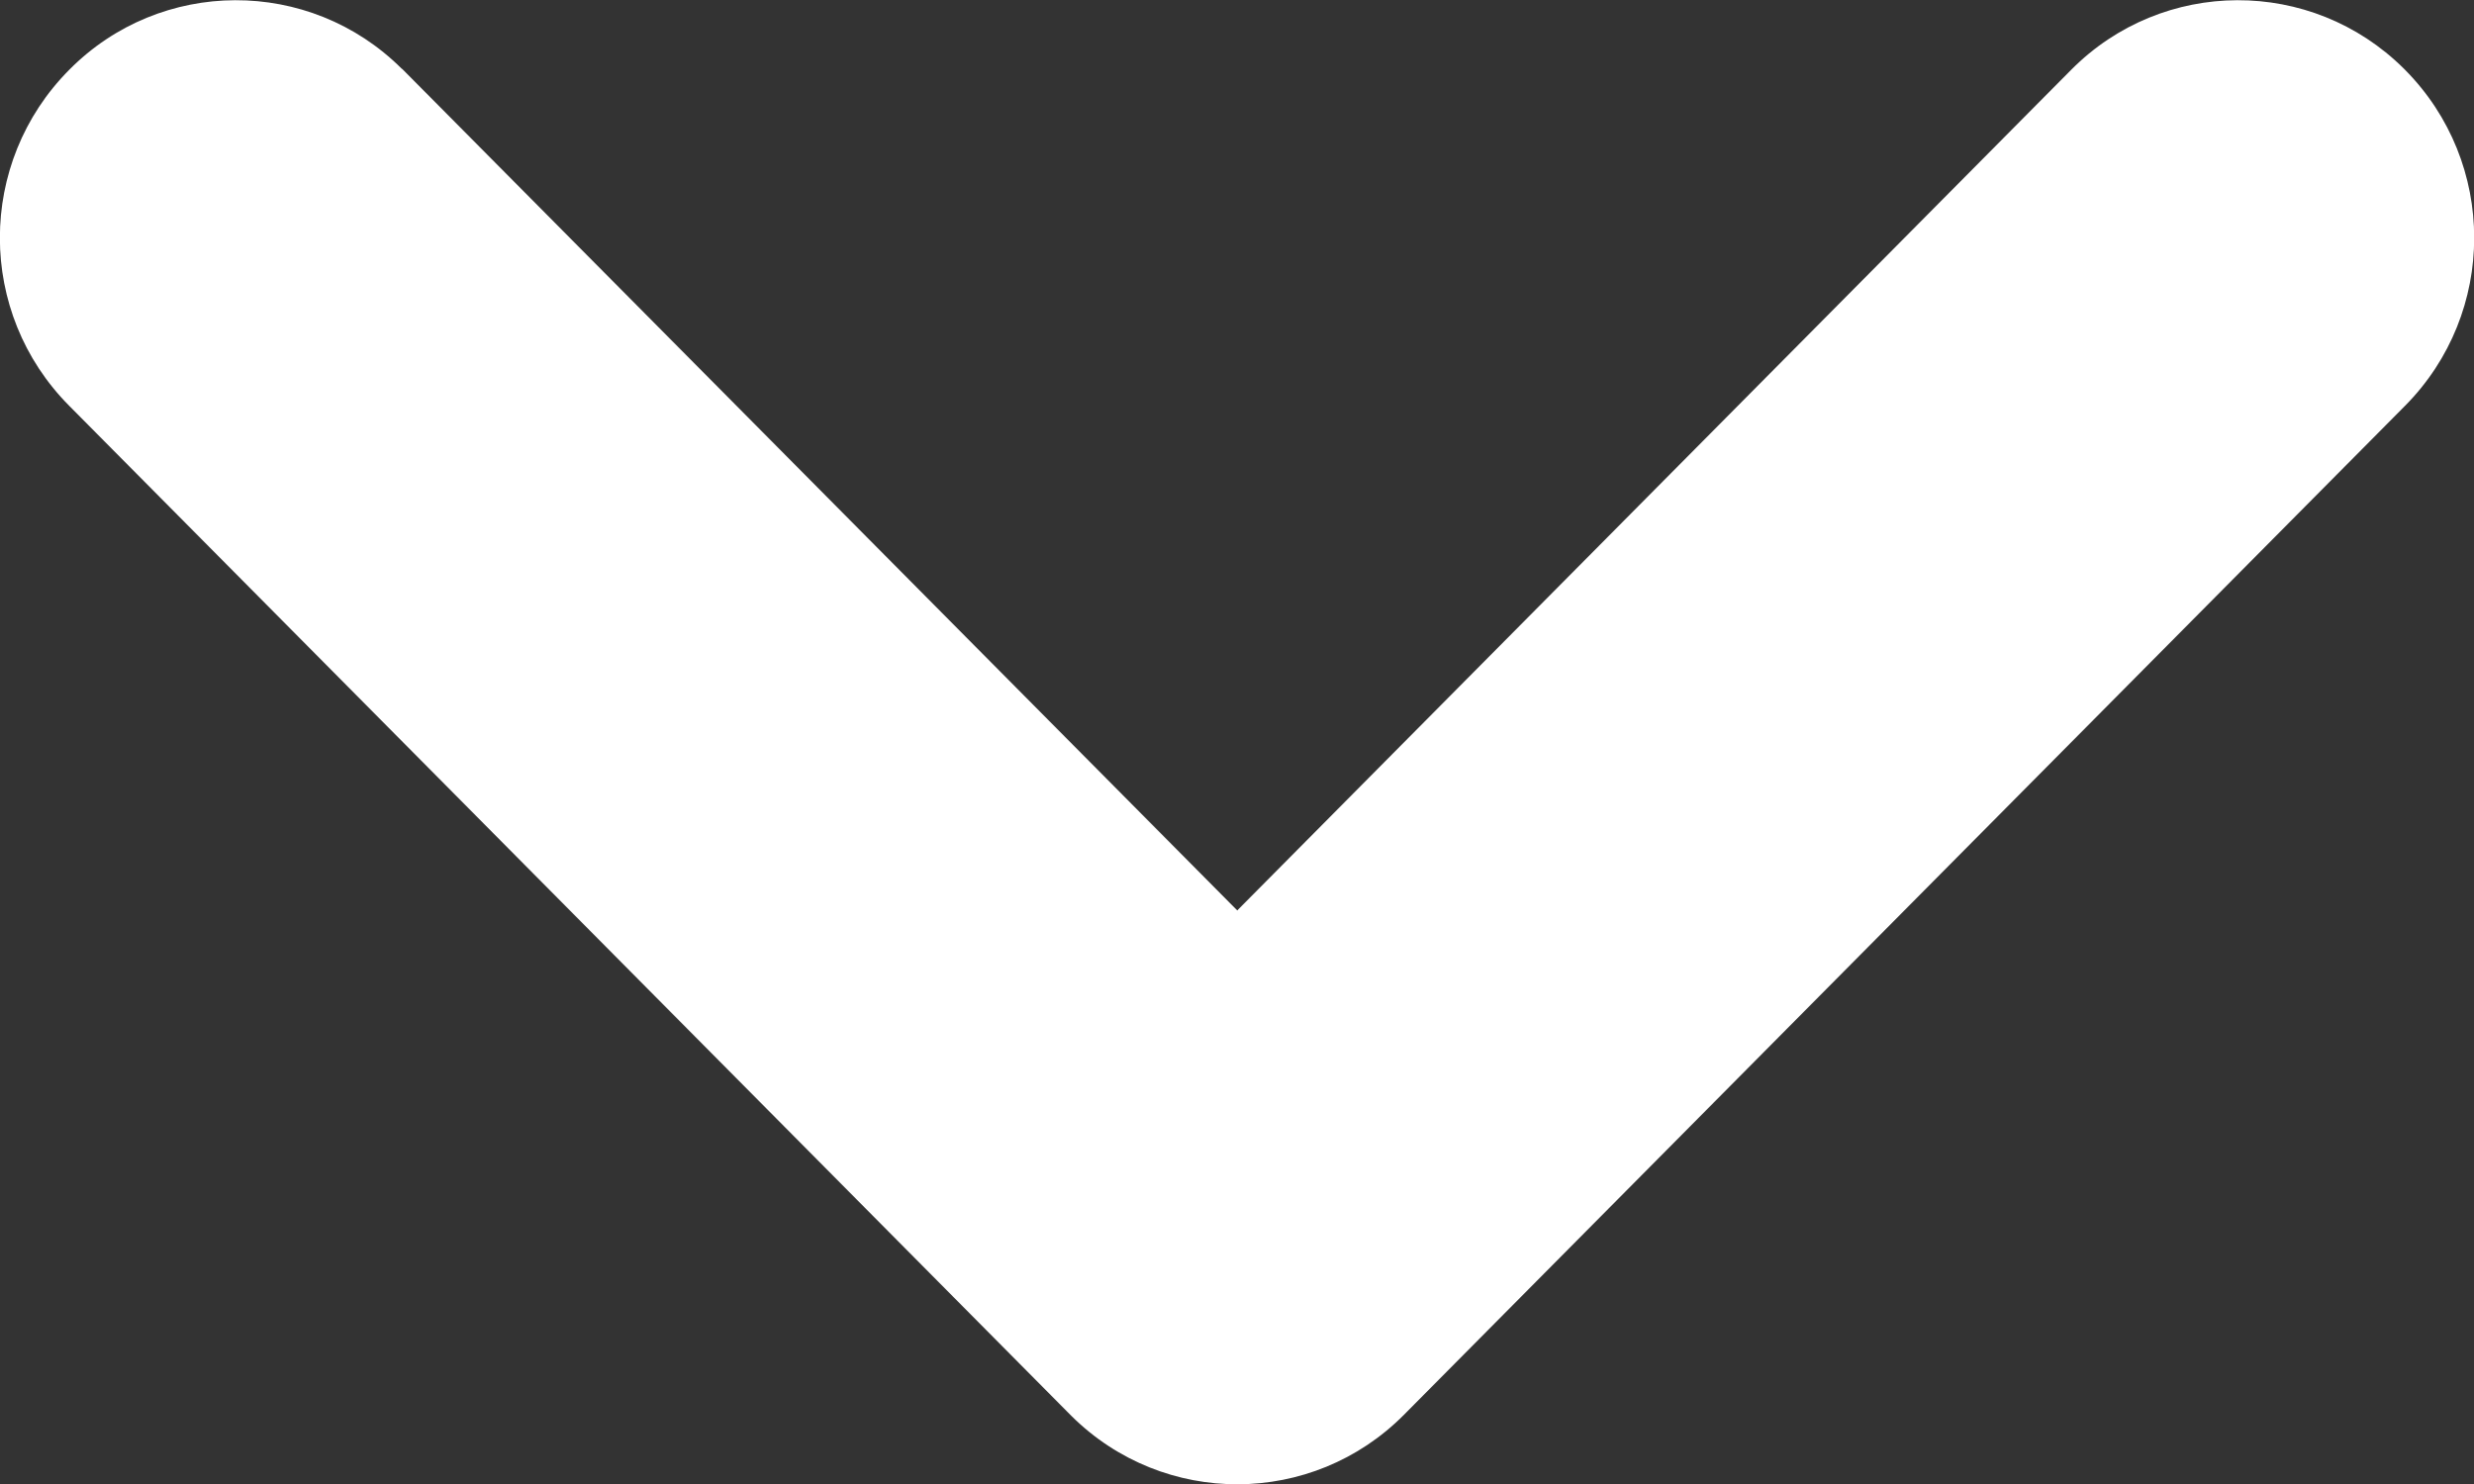 <?xml version="1.0" encoding="UTF-8"?>
<svg width="10px" height="6px" viewBox="0 0 10 6" version="1.1" xmlns="http://www.w3.org/2000/svg" xmlns:xlink="http://www.w3.org/1999/xlink">
  <rect x="0" y="0" width="10" height="6" fill="#333333" stroke="none"/>
  <!-- Generator: Sketch 63.1 (92452) - https://sketch.com -->
  <title>形状结合</title>
  <desc>Created with Sketch.</desc>
  <g id="页面-1" stroke="none" stroke-width="1" fill="none" fill-rule="evenodd">
    <g id="首页-工作台" transform="translate(-335, -384)" fill="#ffffff">
      <g id="编组-16" transform="translate(15, 359)">
        <path d="M323.64,23.28 L327.719,27.326 L327.719,27.326 C328.092,27.696 328.094,28.297 327.724,28.67 C327.723,28.671 327.721,28.673 327.719,28.675 L323.64,32.721 C323.264,33.095 322.657,33.095 322.281,32.721 C321.908,32.352 321.906,31.75 322.276,31.378 C322.277,31.376 322.279,31.374 322.281,31.372 L325.68,28 L322.281,24.629 C321.908,24.259 321.906,23.658 322.276,23.285 C322.277,23.284 322.279,23.282 322.281,23.28 C322.657,22.907 323.264,22.907 323.64,23.28 Z" id="形状结合" transform="translate(325, 28.001) rotate(-270) translate(-325, -28.001) "></path>
      </g>
    </g>
  </g>
</svg>
